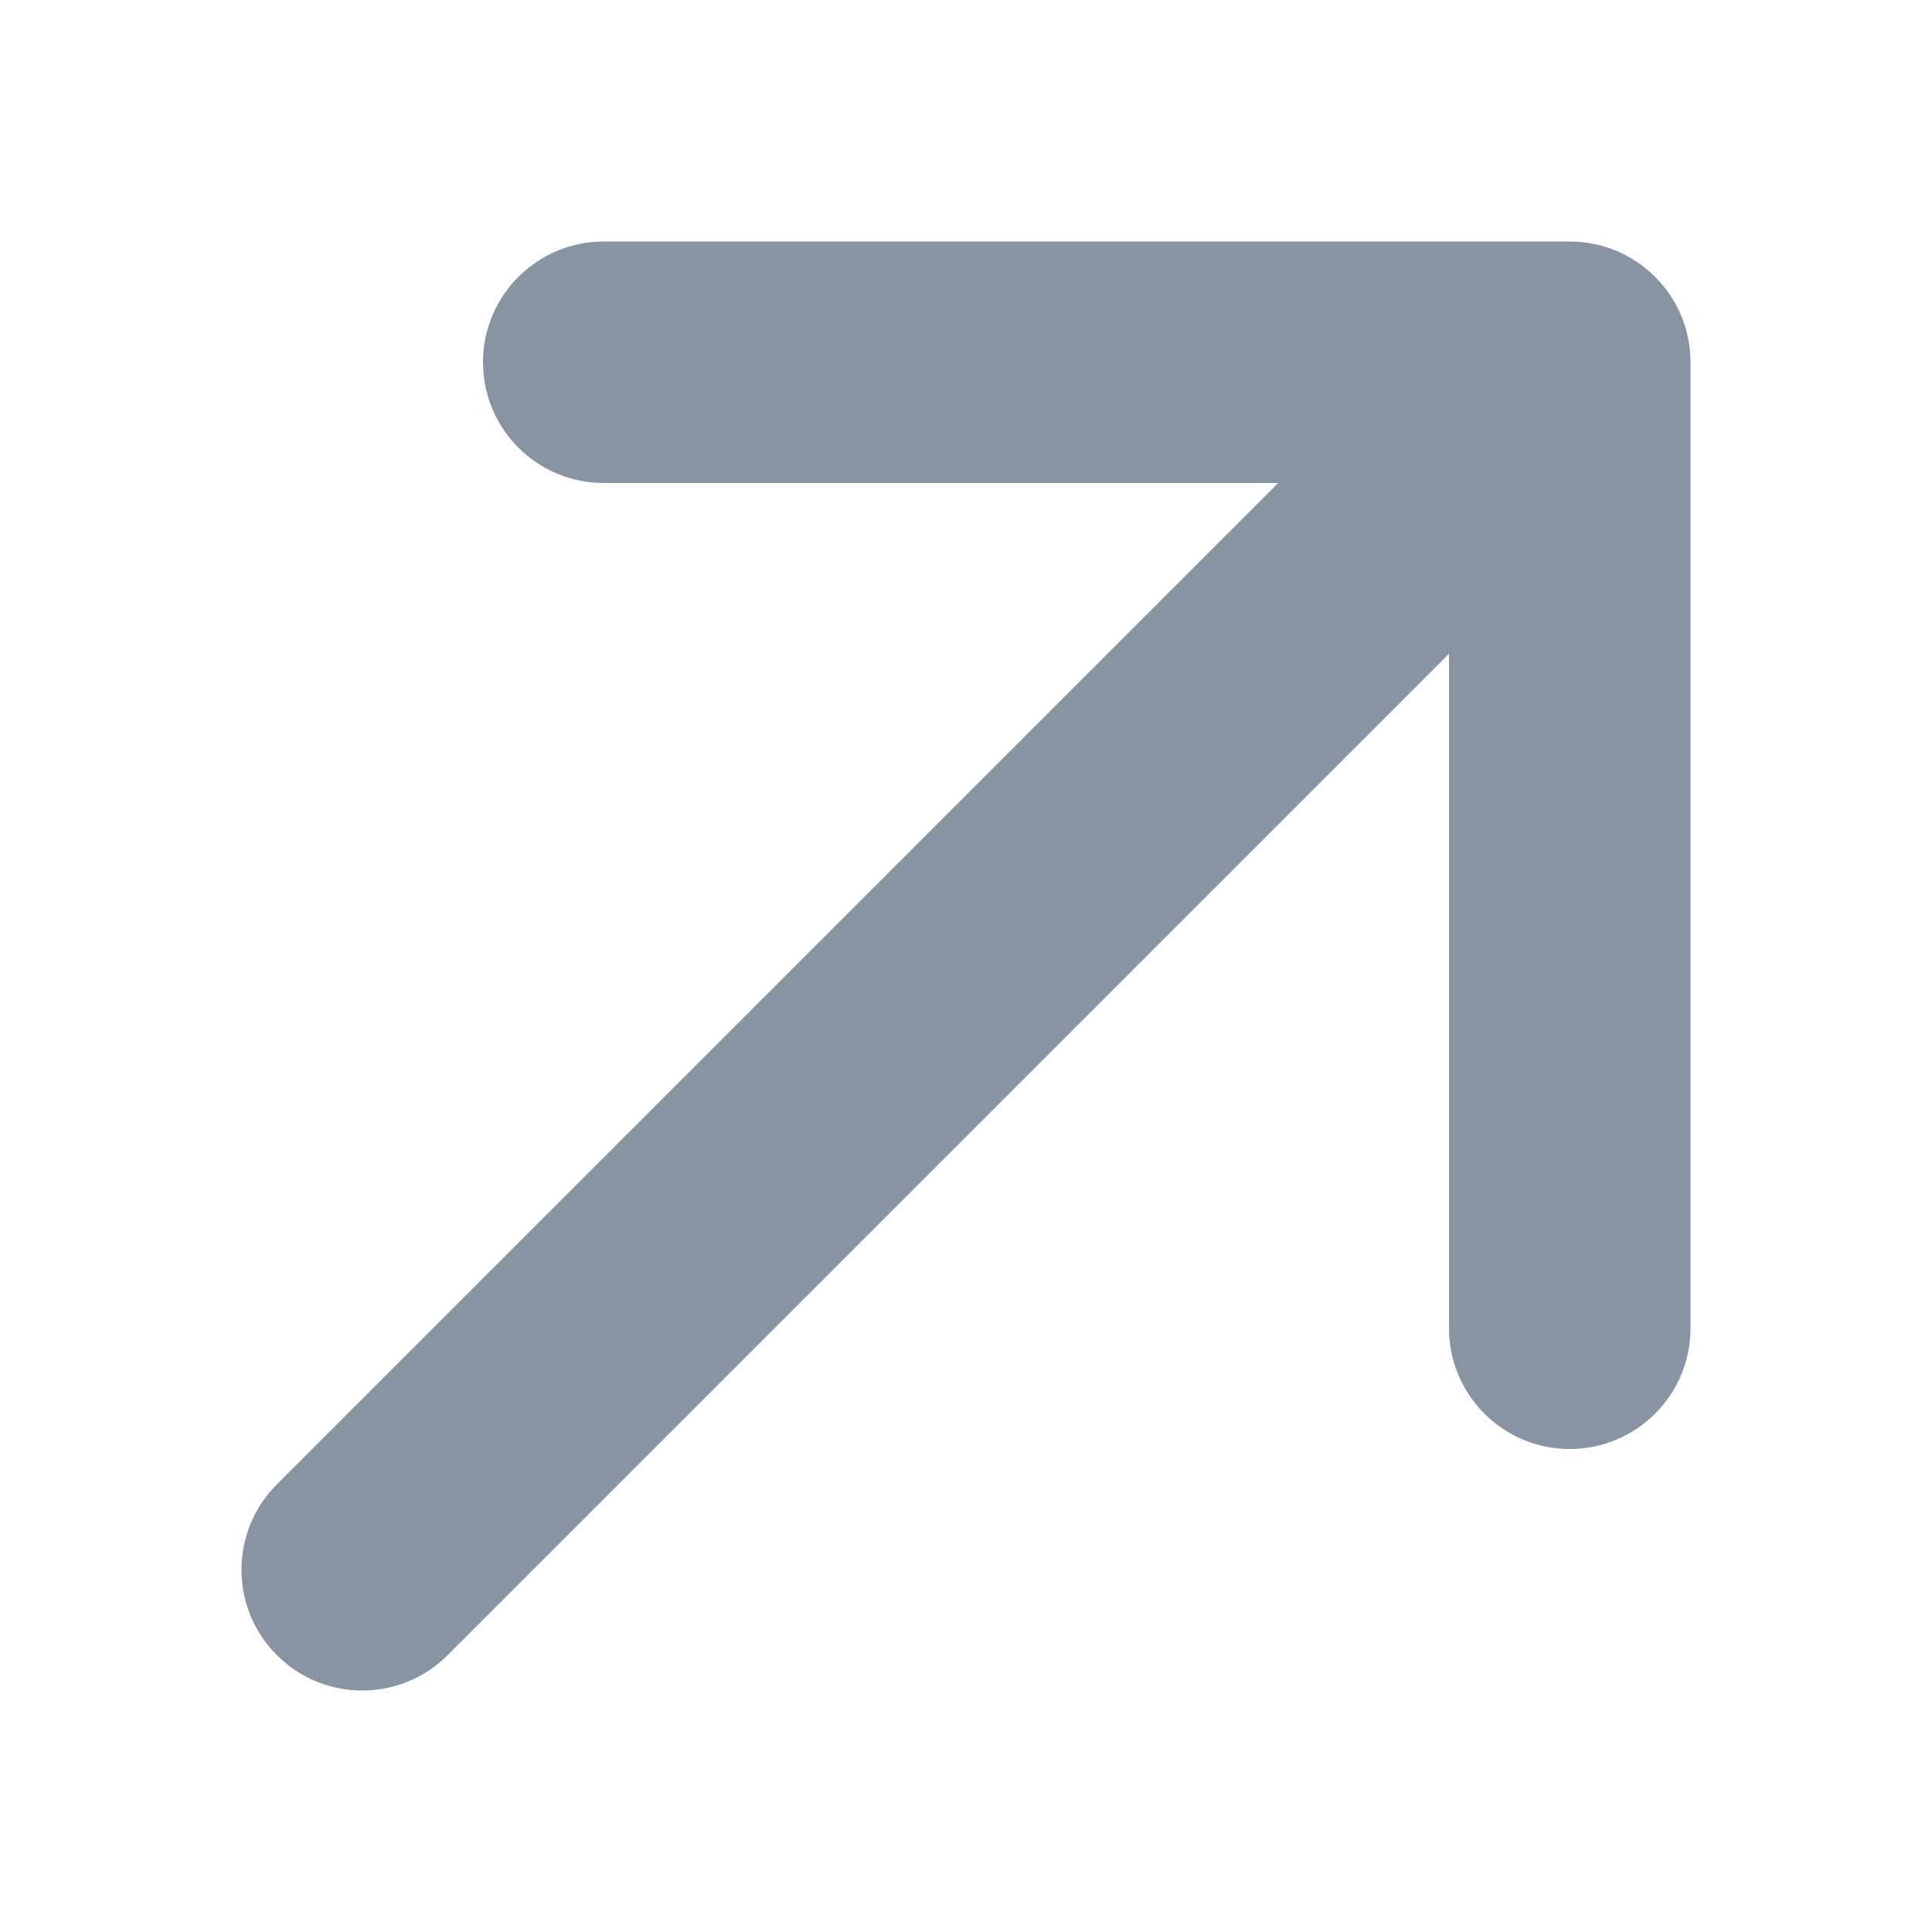 <svg width="16" height="16" viewBox="0 0 16 16" fill="none" xmlns="http://www.w3.org/2000/svg">
<path d="M5 2C4.448 2 4 2.448 4 3C4 3.552 4.448 4 5 4H10.586L2.293 12.293C1.902 12.683 1.902 13.317 2.293 13.707C2.683 14.098 3.317 14.098 3.707 13.707L12 5.414V11C12 11.552 12.448 12 13 12C13.552 12 14 11.552 14 11V3C14 2.448 13.552 2 13 2H5Z" fill="#8994A3"/>
</svg>
